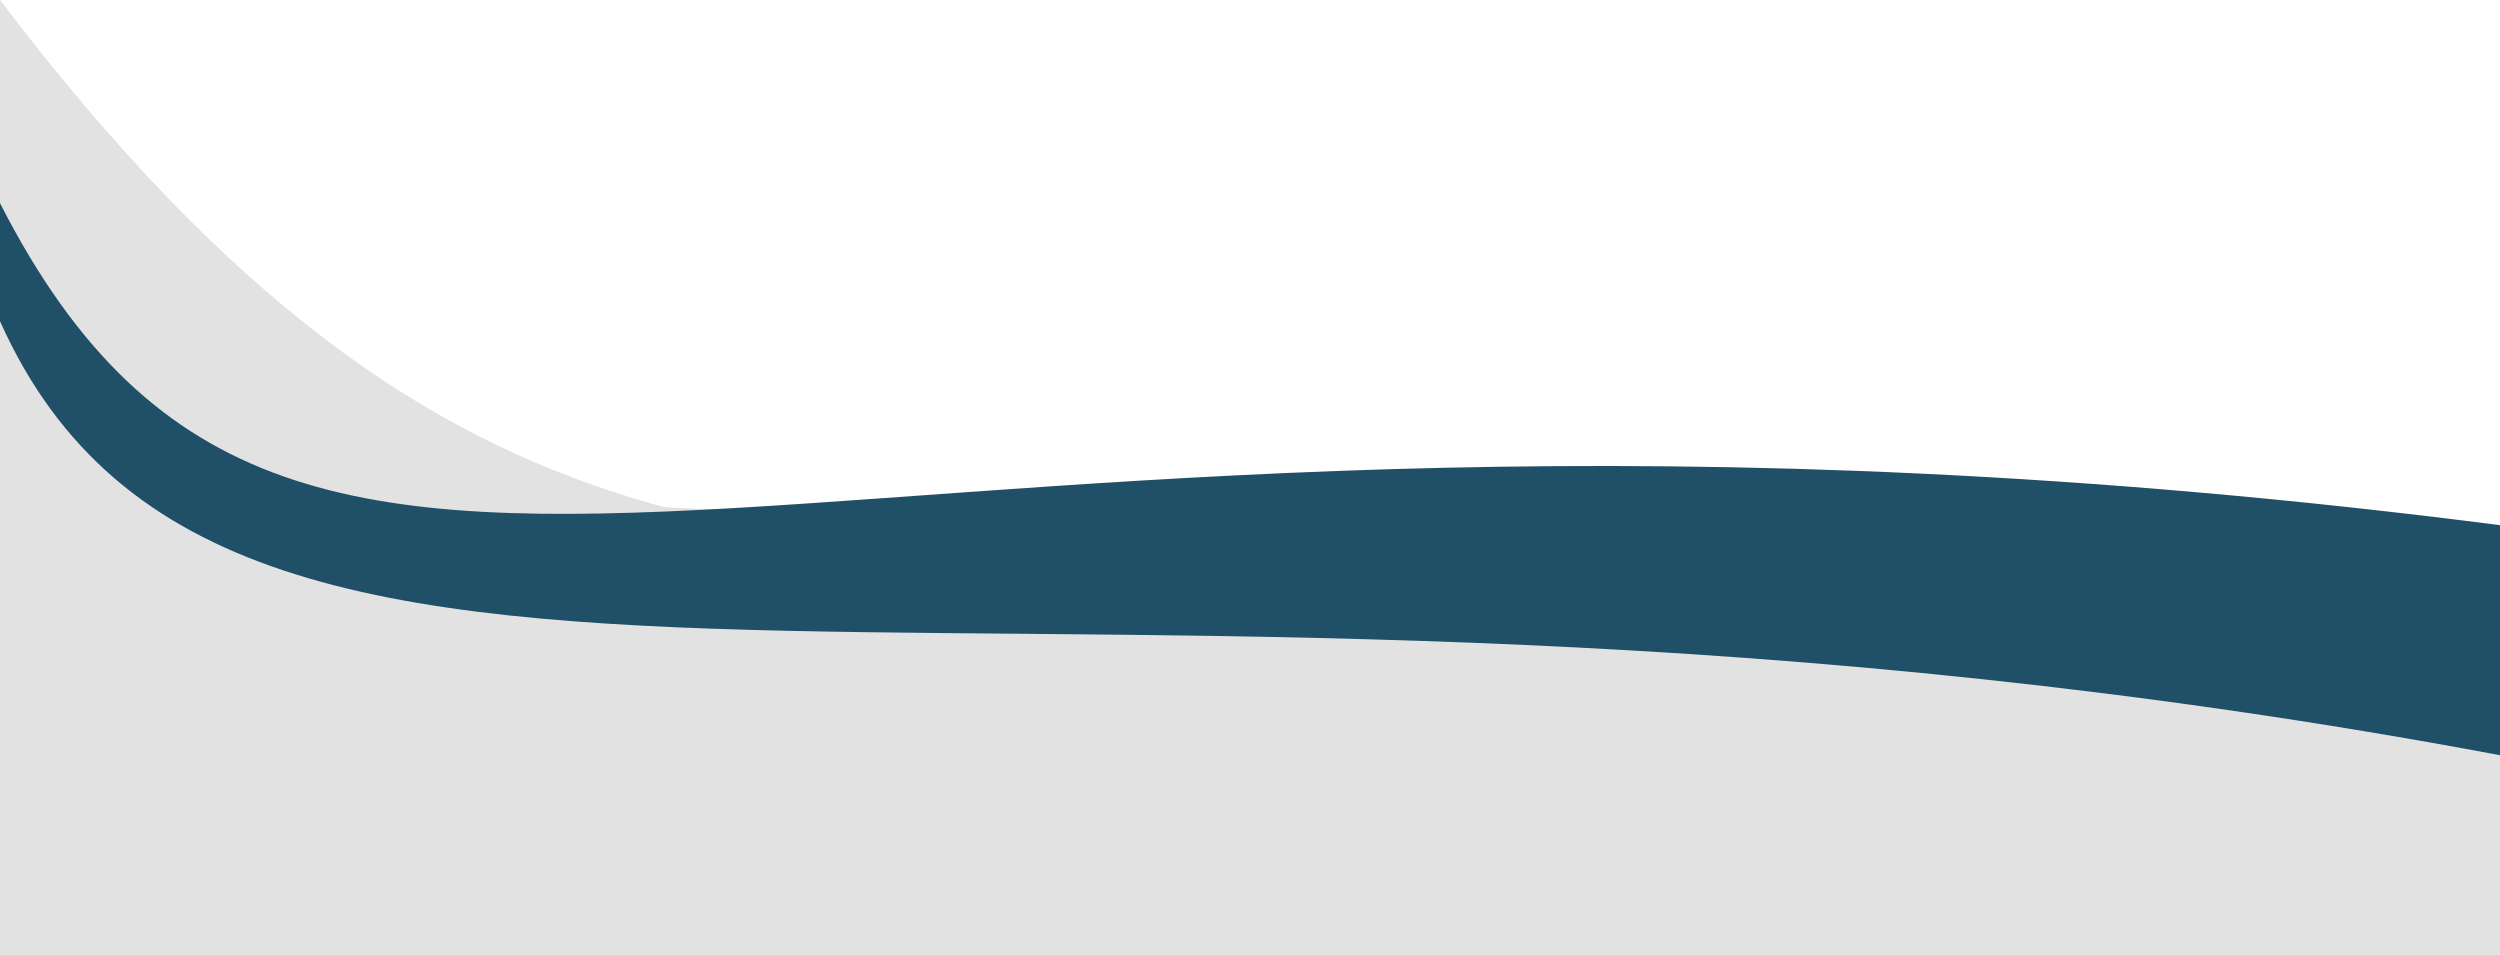 <svg width="1440" height="550" viewBox="0 0 1440 550" fill="none" xmlns="http://www.w3.org/2000/svg">
<path d="M0 550H1440V337.036L0 276V550Z" fill="#E2E2E2"/>
<path d="M480.5 398.5C480.5 398.5 1071.36 377.625 760.5 339.5C449.641 301.375 265.167 349.411 0 0V473L480.5 398.5Z" fill="#E2E2E2"/>
<path d="M1440 435V302.5C471.22 177.519 176.513 463.035 0 117V185C134.386 485.321 597.284 276.994 1440 435Z" fill="#204F68"/>
</svg>
